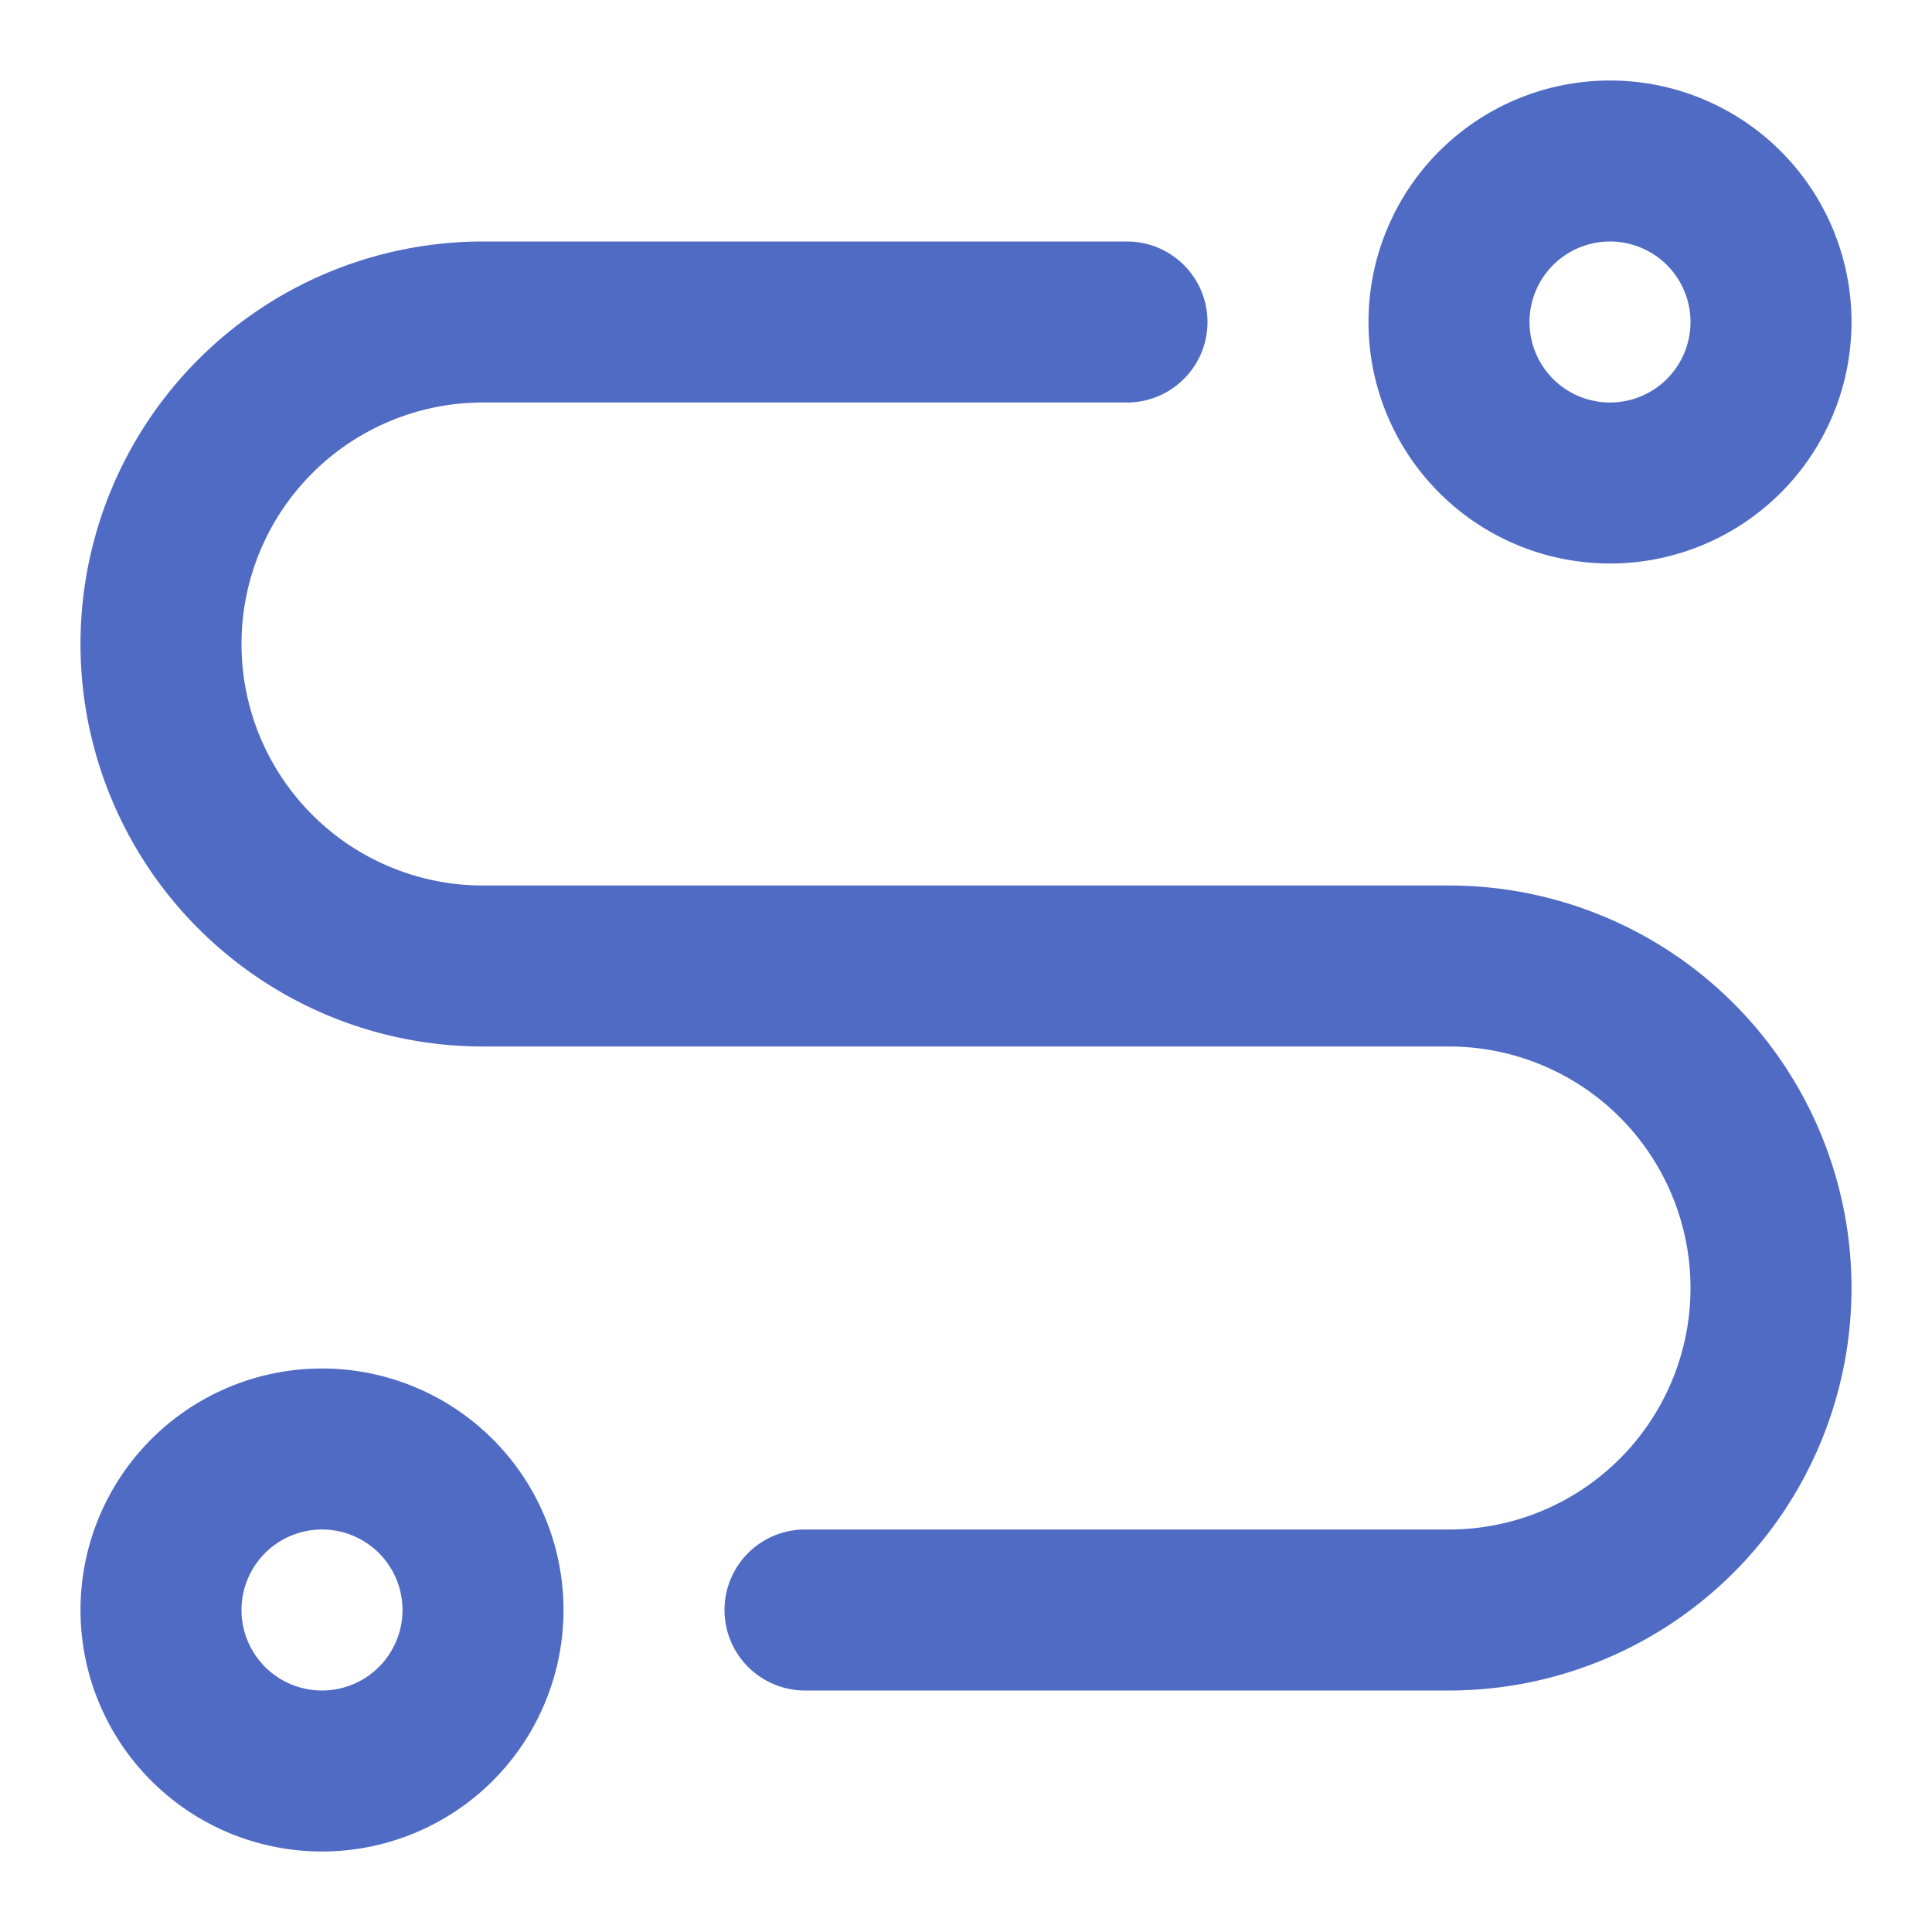 <svg xmlns="http://www.w3.org/2000/svg" viewBox="3991 2259 24 24"><defs><style>.cls-1{fill:rgba(255,255,255,0)}.cls-2{fill:#506bc4}</style></defs><g id="Group_1557" data-name="Group 1557" transform="translate(3902 148)"><path id="Rectangle_1" data-name="Rectangle 1" class="cls-1" transform="translate(89 2111)" d="M0 0h24v24H0z"/><path id="Route" class="cls-2" d="M0 19a3 3 0 1 1 3 3 3 3 0 0 1-3-3zm2 0a1 1 0 1 0 1-1 1 1 0 0 0-1 1zm15 1H9a1 1 0 0 1 0-2h8a3 3 0 0 0 0-6H5A5 5 0 1 1 5 2h8a1 1 0 0 1 0 2H5a3 3 0 1 0 0 6h12a5 5 0 0 1 0 10zM16 3a3 3 0 1 1 3 3 3 3 0 0 1-3-3zm2 0a1 1 0 1 0 1-1 1 1 0 0 0-1 1z" transform="translate(90 2112)"/></g></svg>